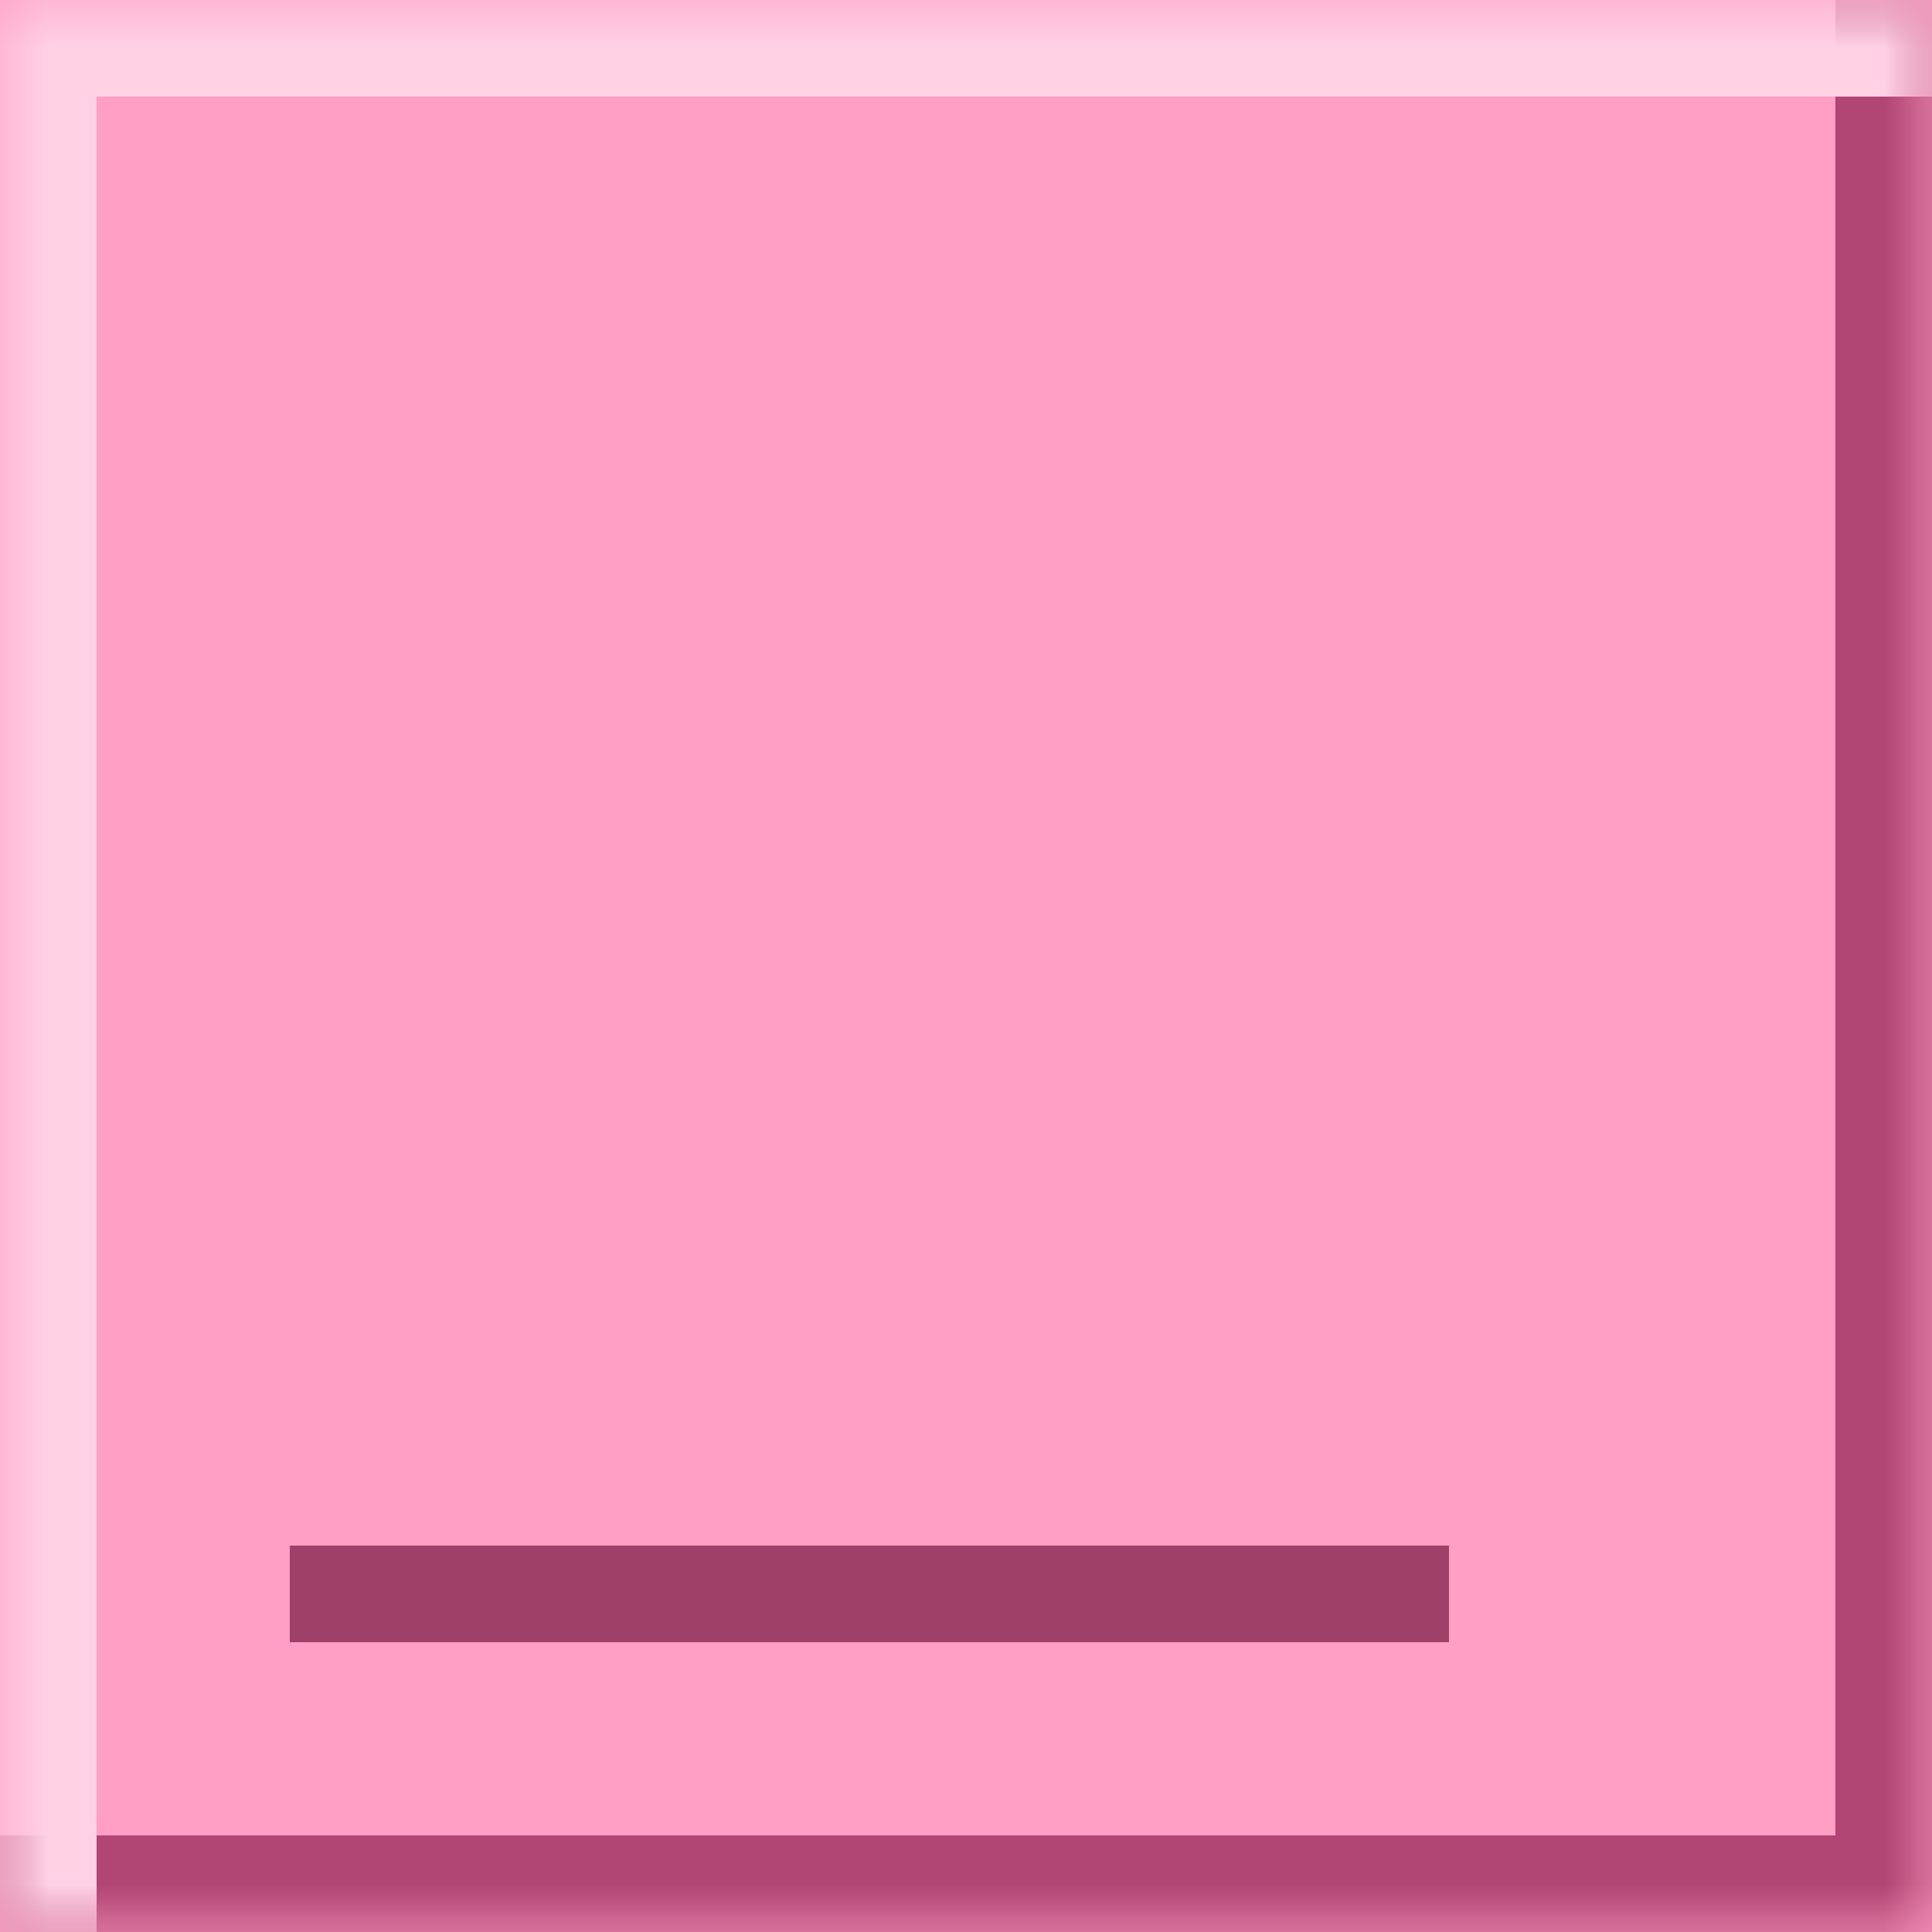 <svg width="20" height="20" viewBox="0 0 20 20" fill="none" xmlns="http://www.w3.org/2000/svg">
<mask id="path-1-inside-1_91_288" fill="white">
<path d="M0 0H20V20H0V0Z"/>
</mask>
<path d="M0 0H20V20H0V0Z" fill="#FF9FC5"/>
<path d="M20 20V21H21V20H20ZM19 0V20H21V0H19ZM20 19H0V21H20V19Z" fill="#B14573" mask="url(#path-1-inside-1_91_288)"/>
<mask id="path-3-inside-2_91_288" fill="white">
<path d="M0 0H20V20H0V0Z"/>
</mask>
<path d="M0 0V-1H-1V0H0ZM0 1H20V-1H0V1ZM1 20V0H-1V20H1Z" fill="#FFD1E3" mask="url(#path-3-inside-2_91_288)"/>
<line x1="3" y1="16.5" x2="15" y2="16.5" stroke="#9F4069"/>
</svg>
